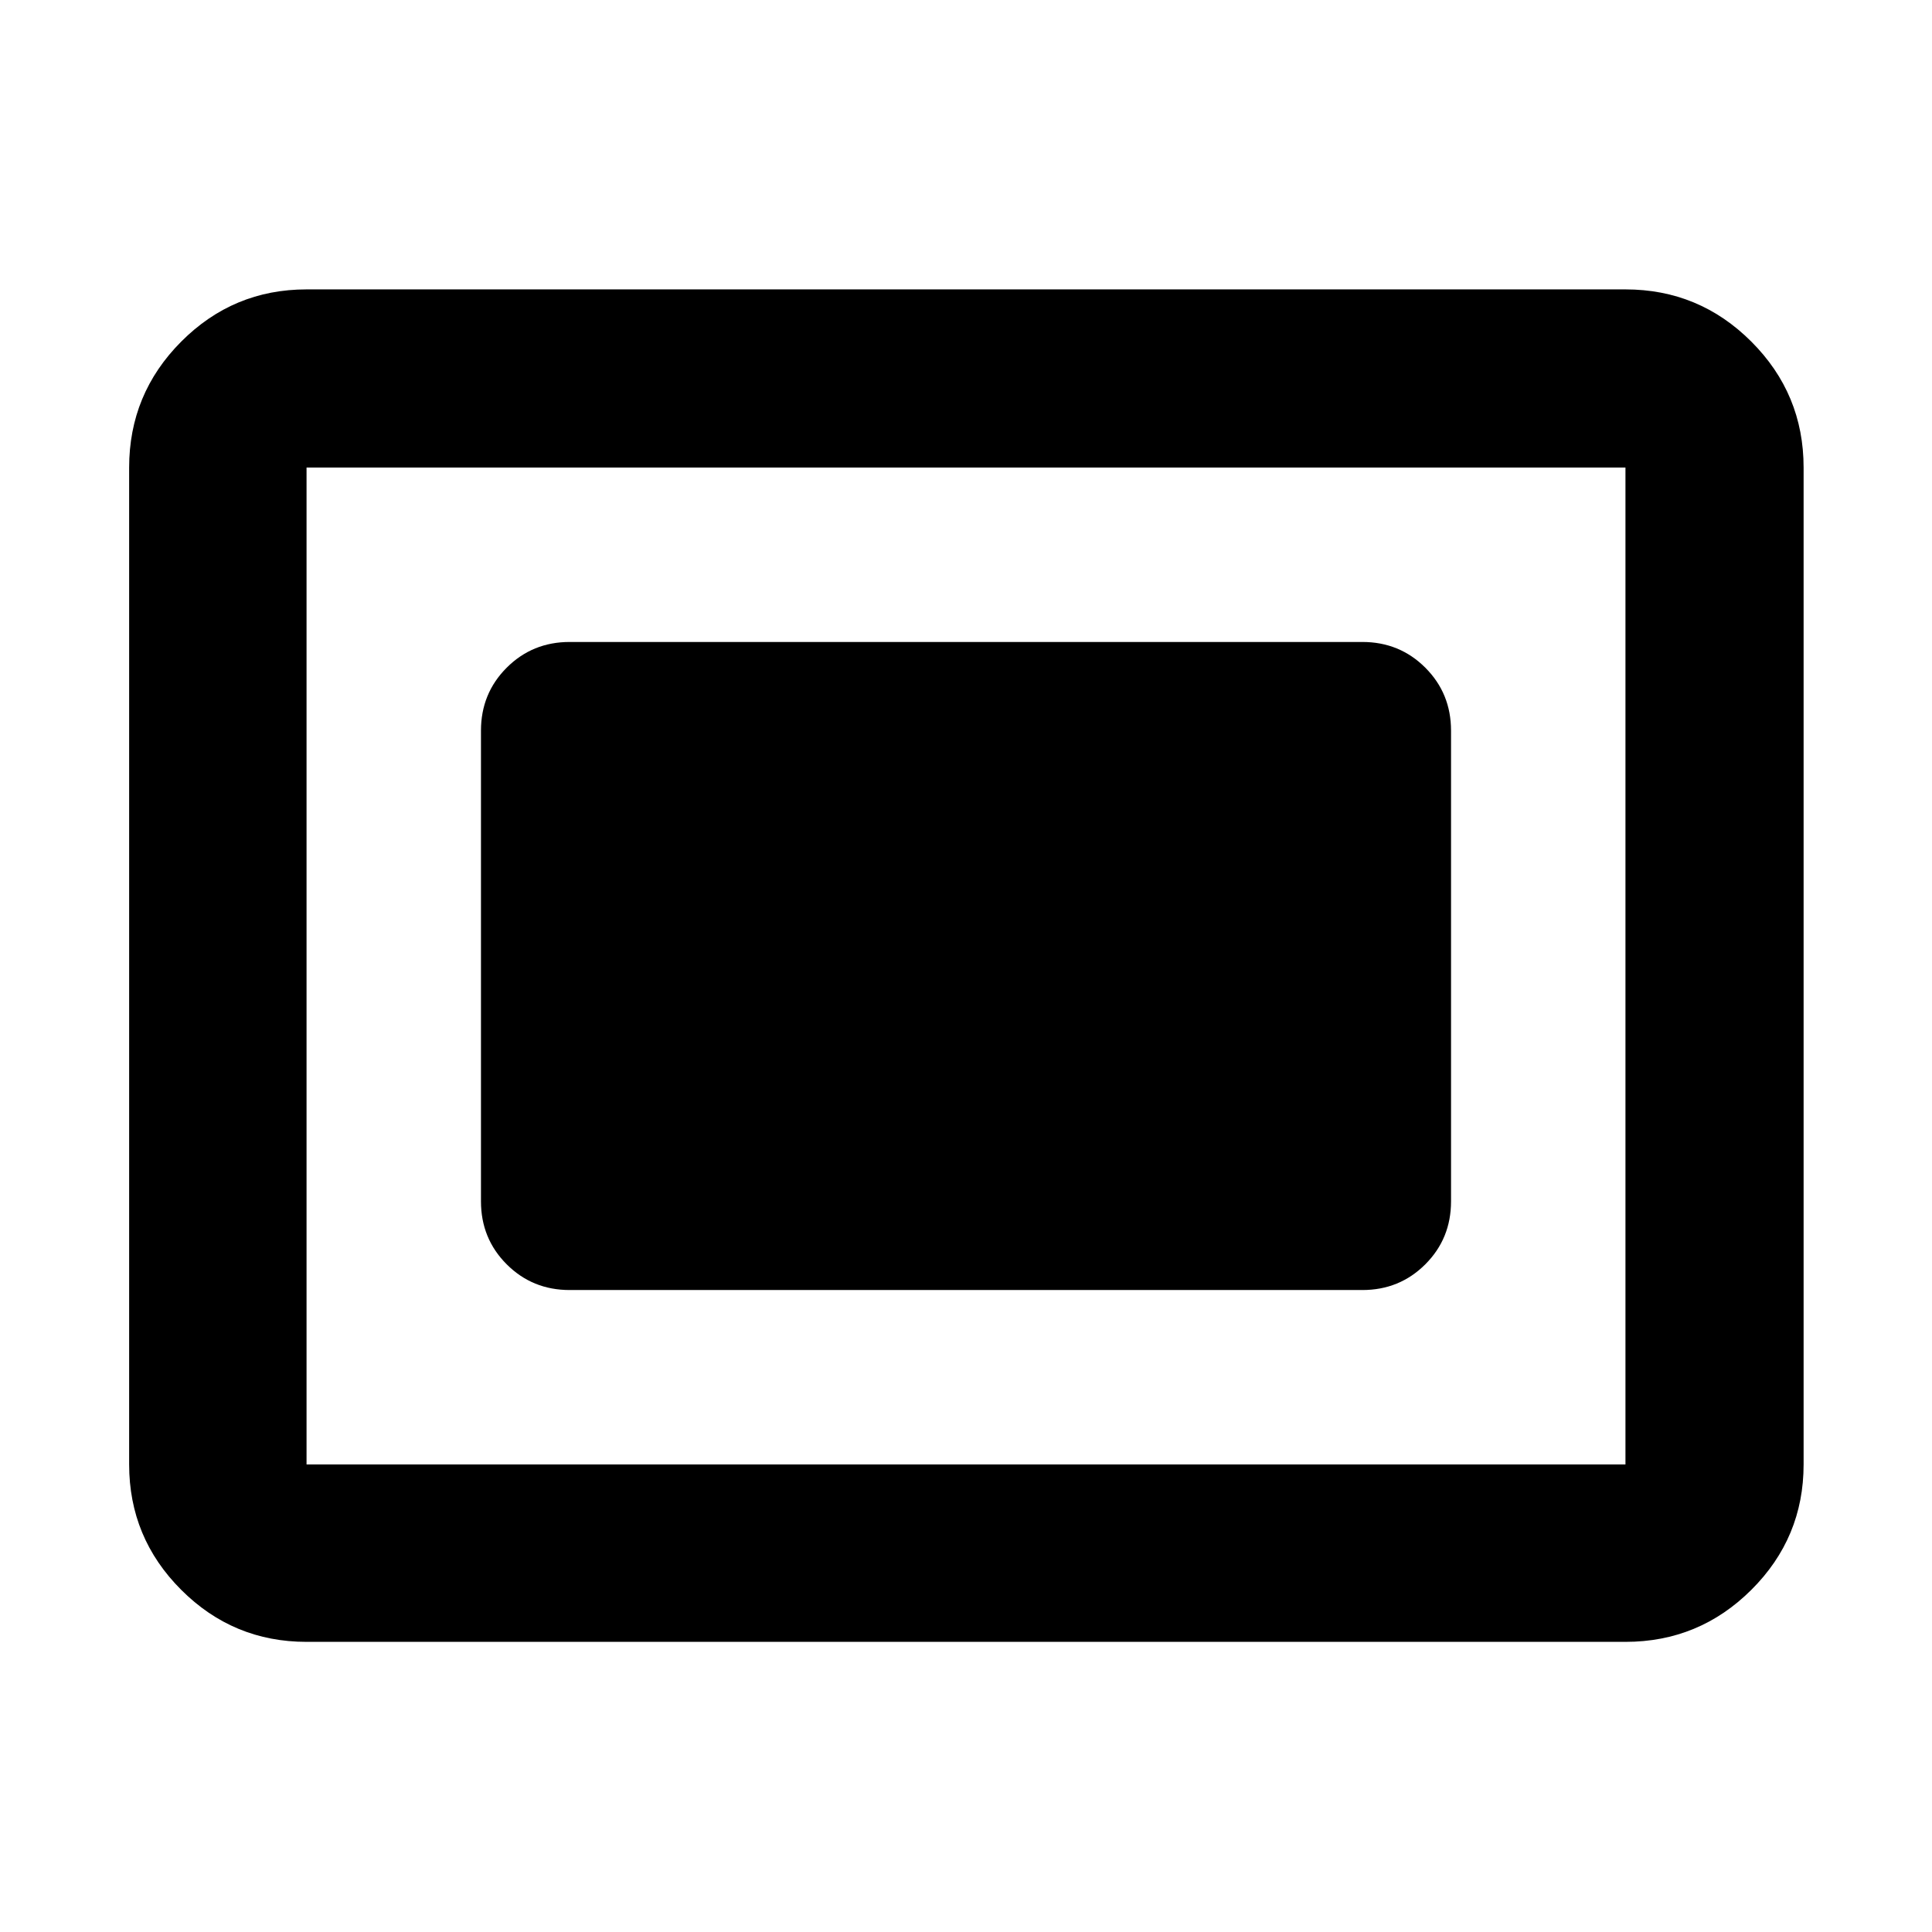 <svg xmlns="http://www.w3.org/2000/svg" height="40" viewBox="0 -960 960 960" width="40"><path d="M152.32-144.17q-36.44 0-62.29-25.86-25.86-25.85-25.86-62.29v-495.36q0-36.6 25.86-62.56 25.85-25.96 62.29-25.96h655.36q36.6 0 62.56 25.96t25.96 62.56v495.36q0 36.44-25.96 62.29-25.96 25.86-62.56 25.86H152.32Zm0-88.15h655.36v-495.36H152.32v495.36Zm130.74-86.67h393.88q18.5 0 31.29-12.78 12.78-12.79 12.78-31.29v-233.88q0-18.5-12.78-31.29-12.79-12.78-31.29-12.78H283.06q-18.5 0-31.29 12.78-12.78 12.79-12.78 31.29v233.88q0 18.5 12.78 31.29 12.79 12.78 31.29 12.78Zm-130.74 86.67v-495.36 495.36Z"/></svg>